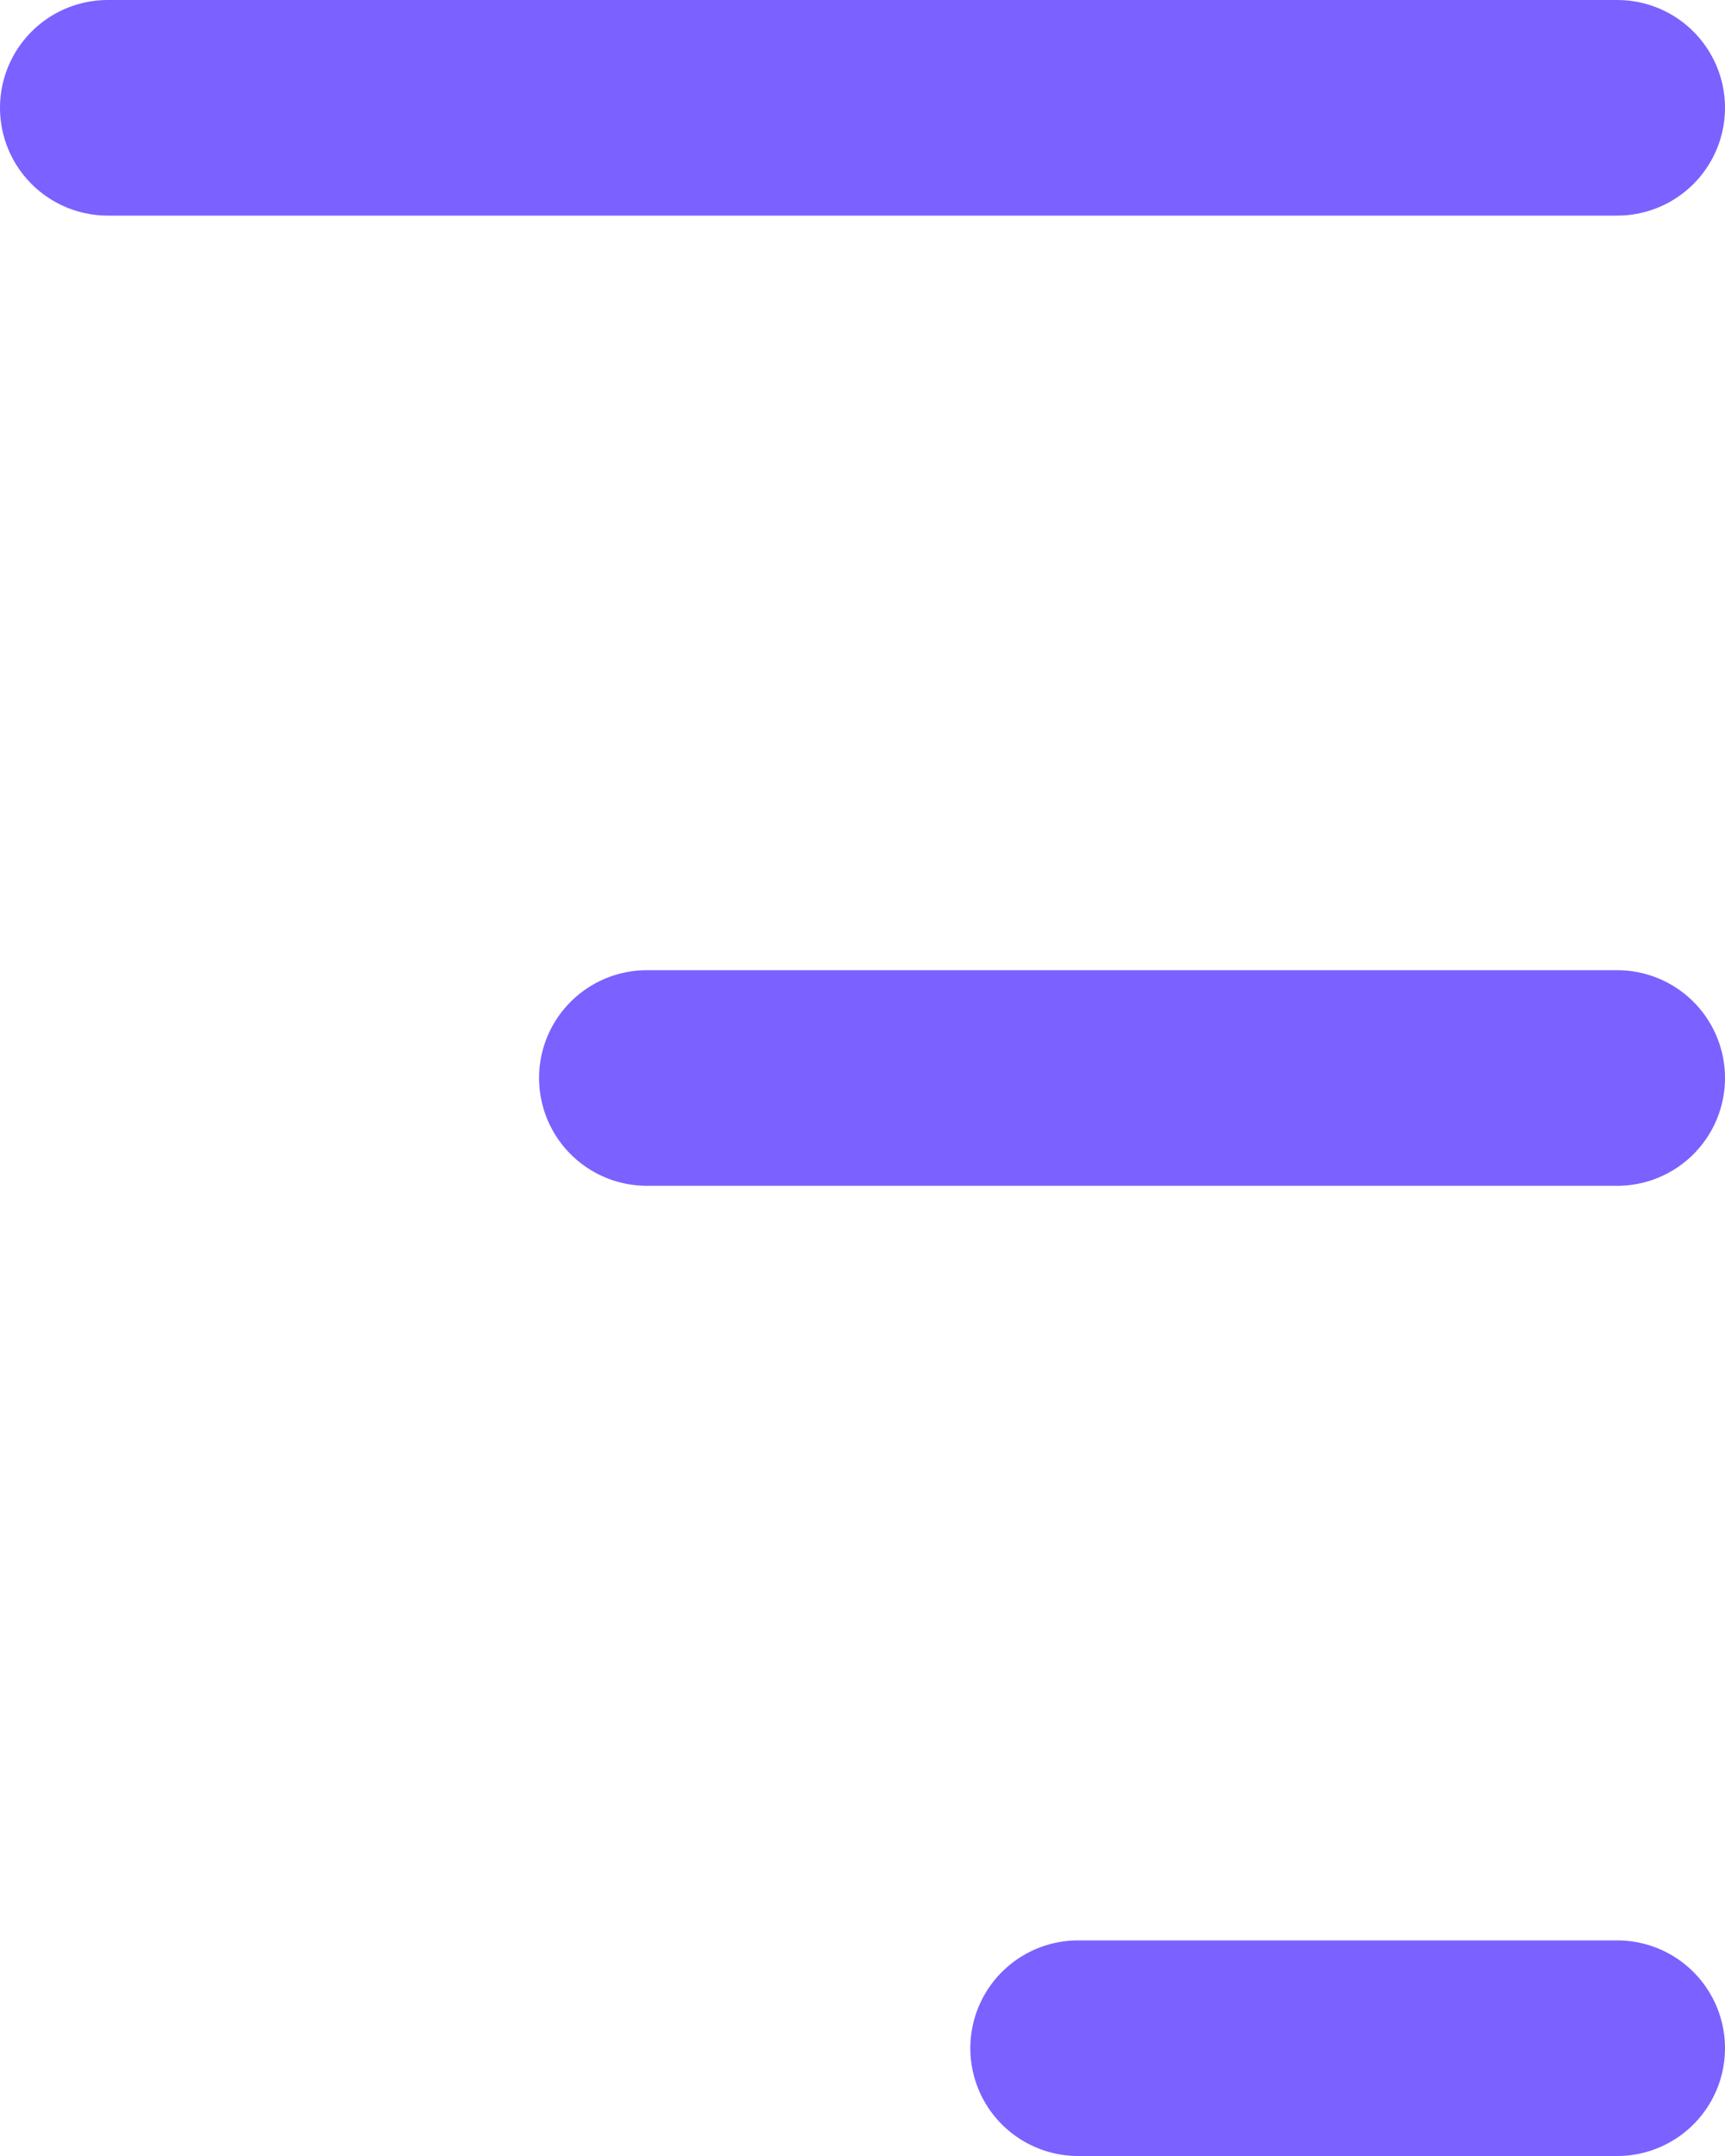 <svg width="16" height="20" viewBox="0 0 16 20" fill="current" xmlns="http://www.w3.org/2000/svg">
<path d="M1 1L15 1M6 10H15M10 19H15" stroke="#7b61ff" stroke-width="2" stroke-linecap="round" fill="current"/>
</svg>
